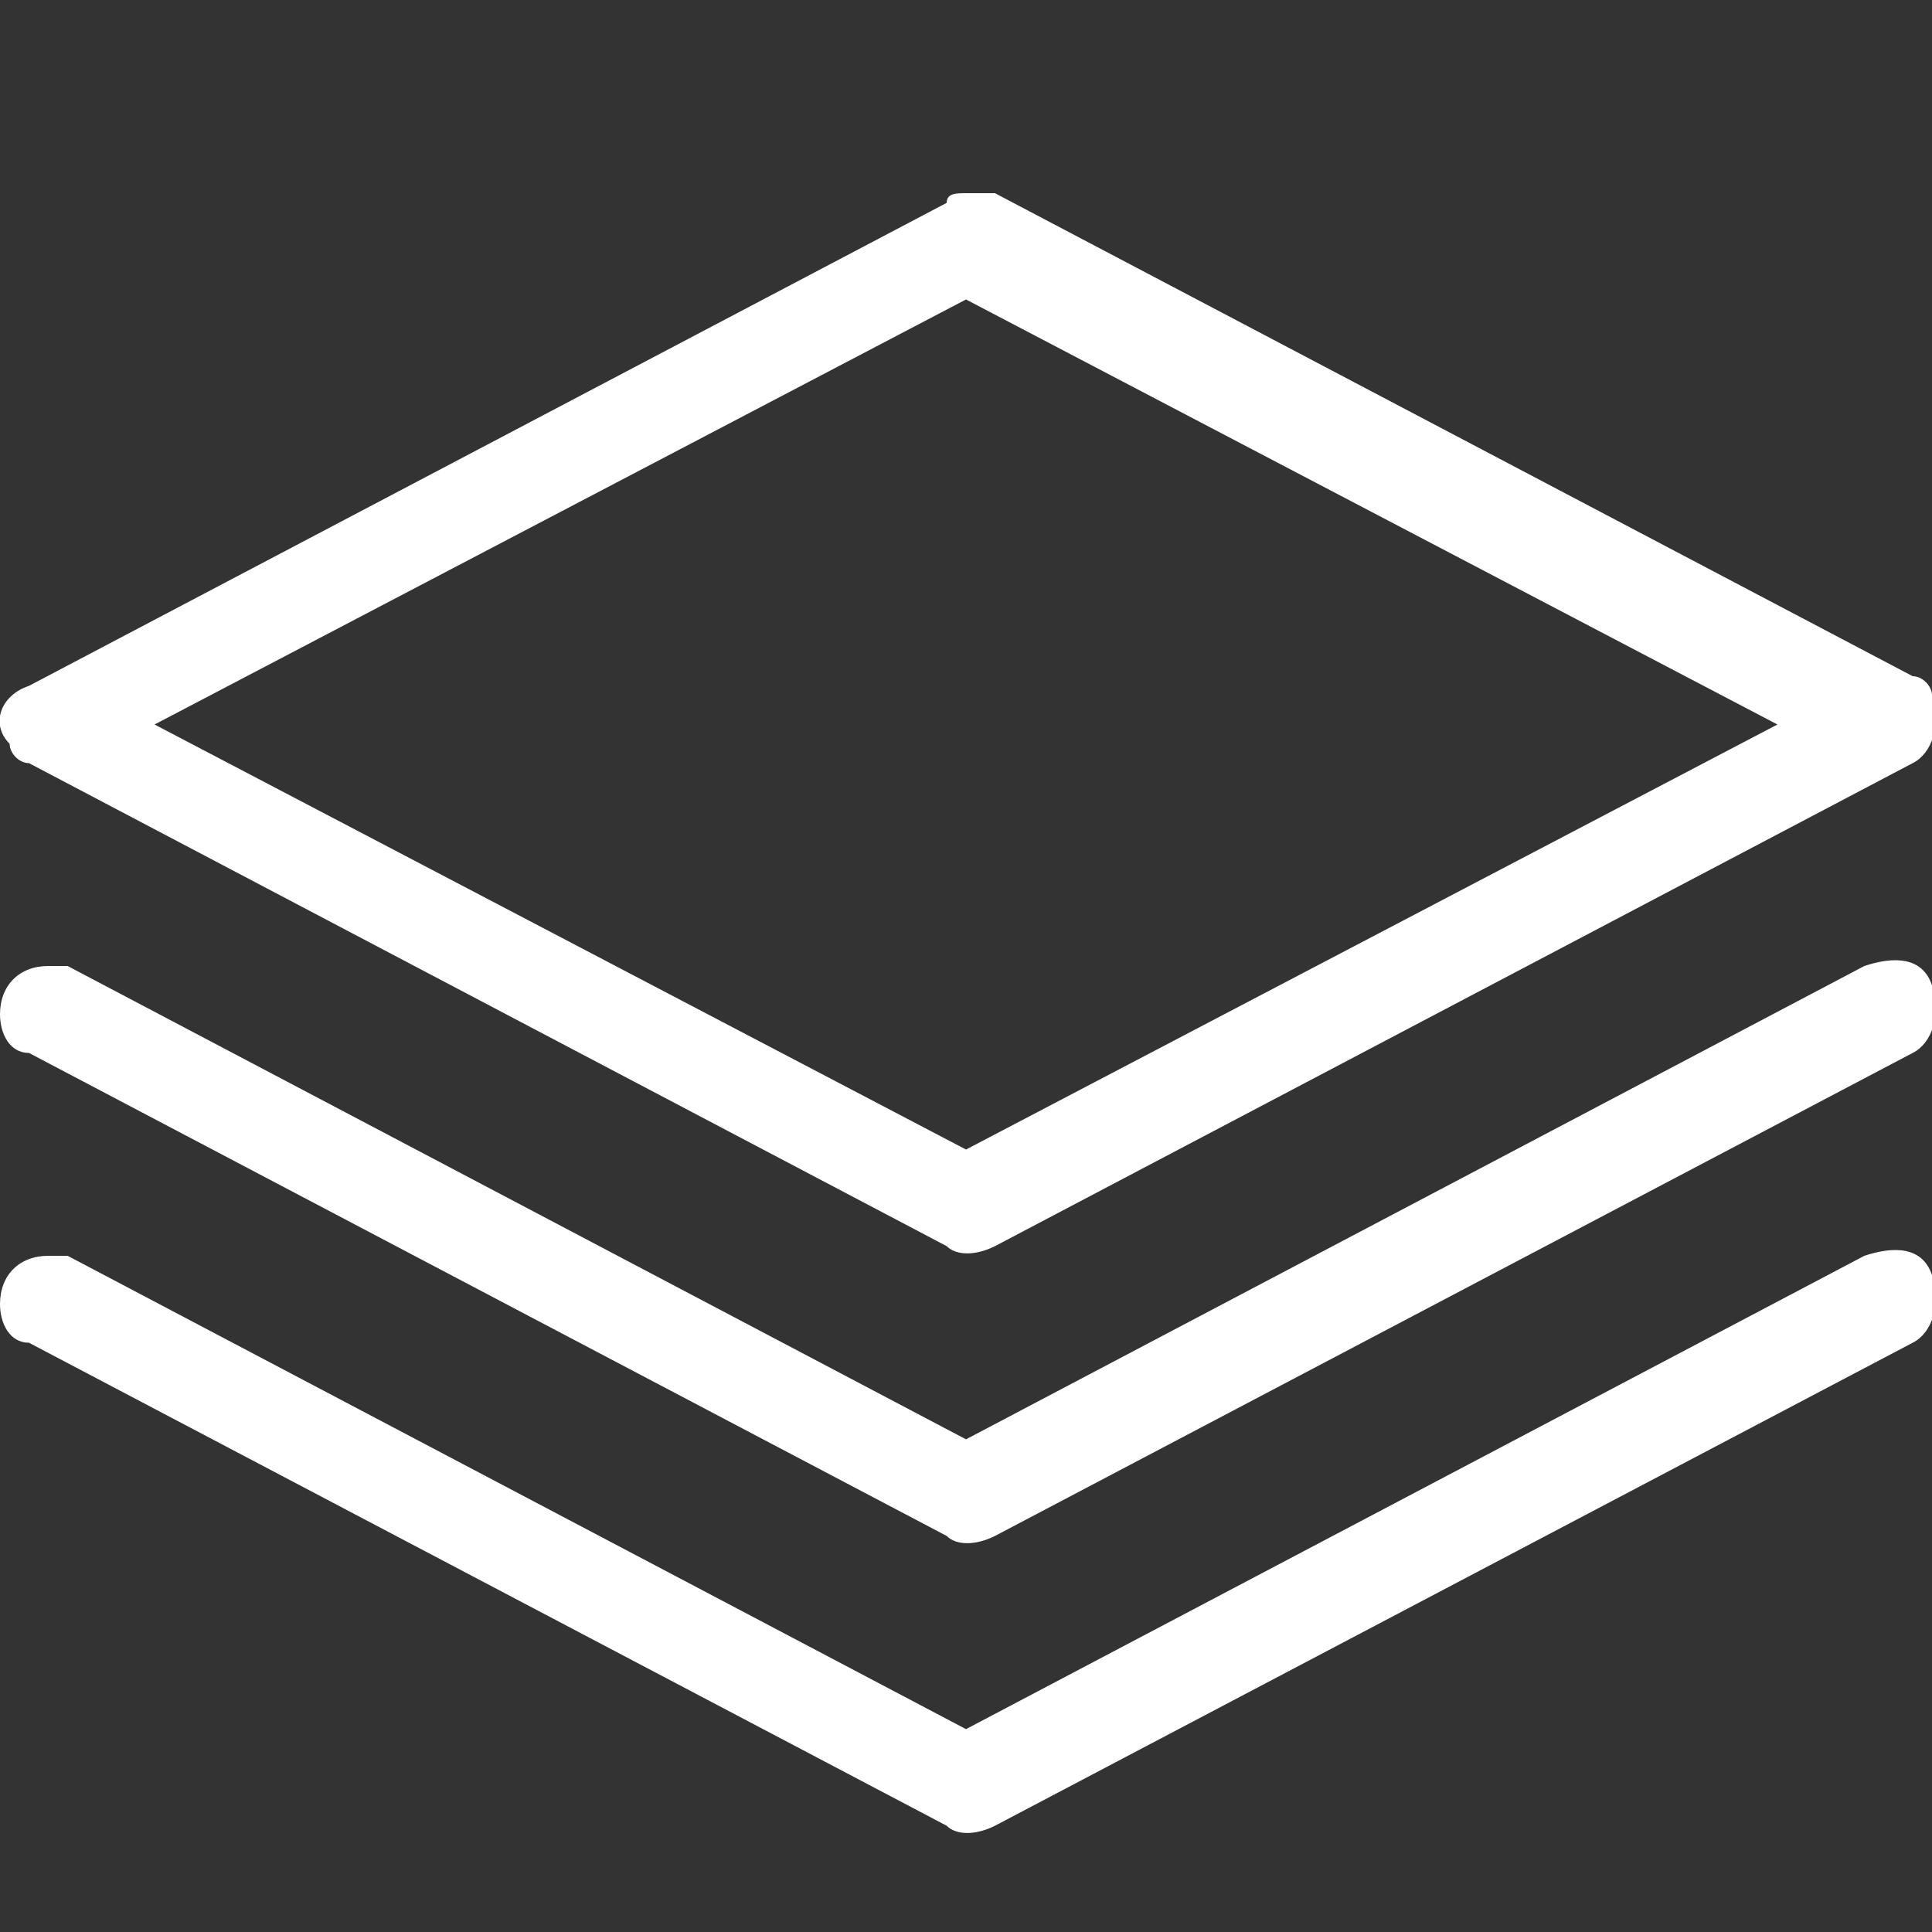 <?xml version="1.0" encoding="utf-8"?>
<!-- Generator: Adobe Illustrator 27.8.1, SVG Export Plug-In . SVG Version: 6.00 Build 0)  -->
<svg version="1.1" id="Ebene_1" xmlns="http://www.w3.org/2000/svg" xmlns:xlink="http://www.w3.org/1999/xlink" x="0px" y="0px"
	 width="20px" height="20px" viewBox="0 0 20 20" style="enable-background:new 0 0 20 20;" xml:space="preserve">
<rect x="0" y="0" width="20" height="20" fill="#333333" stroke="none"/>
<style type="text/css">
	.st0{fill:#fff;}
</style>
<g id="layer1">
	<path class="st0" d="M10,2C9.9,2,9.8,2,9.8,2.1l-9.5,5C0,7.2-0.1,7.5,0.1,7.7c0,0.1,0.1,0.2,0.2,0.2l9.5,5c0.1,0.1,0.3,0.1,0.5,0
		l9.5-5c0.2-0.1,0.3-0.4,0.2-0.7c0-0.1-0.1-0.2-0.2-0.2l-9.5-5C10.2,2,10.1,2,10,2z M10,3.1l8.4,4.4L10,11.9L1.6,7.5L10,3.1z
		 M0.5,10C0.2,10,0,10.2,0,10.5c0,0.2,0.1,0.4,0.3,0.4l9.5,5c0.1,0.1,0.3,0.1,0.5,0l9.5-5c0.2-0.1,0.3-0.4,0.2-0.7s-0.4-0.3-0.7-0.2
		L10,14.9l-9.3-4.9C0.7,10,0.6,10,0.5,10z M0.5,13C0.2,13,0,13.2,0,13.5c0,0.2,0.1,0.4,0.3,0.4l9.5,5c0.1,0.1,0.3,0.1,0.5,0l9.5-5
		c0.2-0.1,0.3-0.4,0.2-0.7s-0.4-0.3-0.7-0.2L10,17.9l-9.3-4.9C0.7,13,0.6,13,0.5,13z"/>
</g>
</svg>

